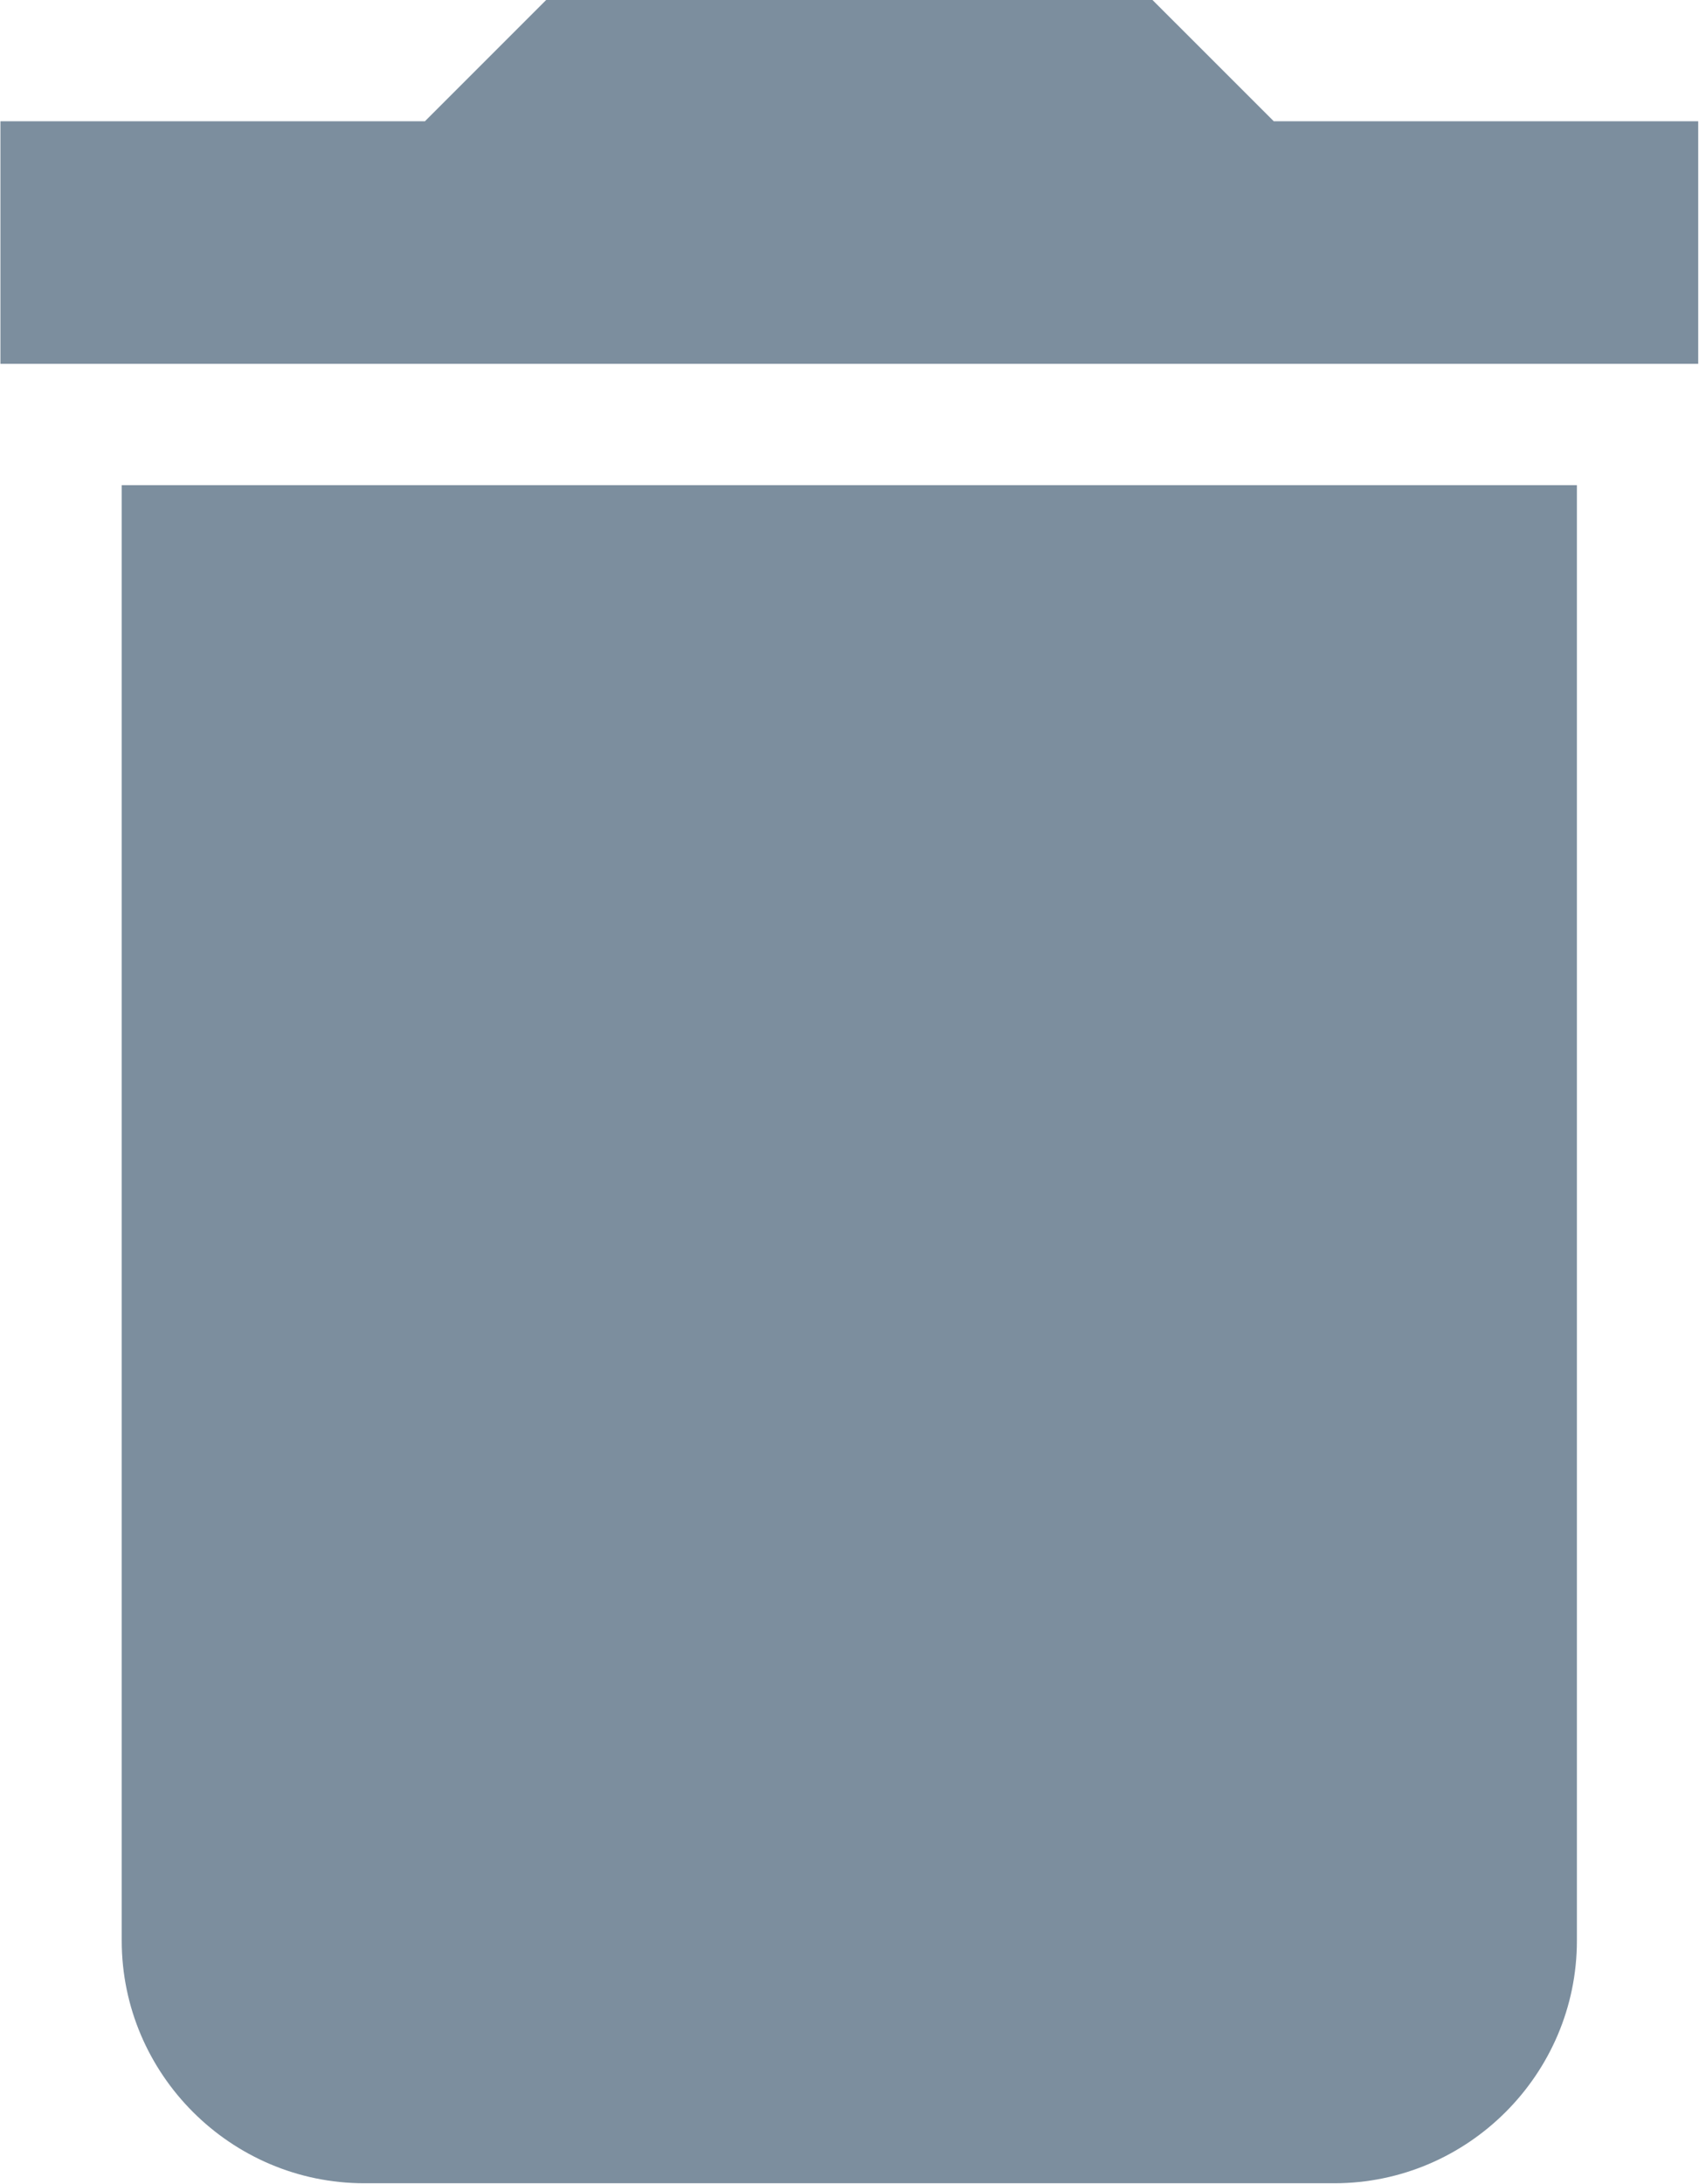 <svg xmlns="http://www.w3.org/2000/svg" width="36.15" height="46.467" viewBox="155.867 397 36.15 46.467"><path d="M158.457 438.284c0 2.838 2.322 5.16 5.16 5.16h20.642c2.839 0 5.16-2.322 5.16-5.16v-30.963h-30.962v30.963ZM192 399.58h-9.03l-2.581-2.58h-12.901l-2.58 2.58h-9.032v5.16H192v-5.16Z" fill="#7c8e9e" fill-rule="evenodd" data-name="Icon material-delete"/></svg>